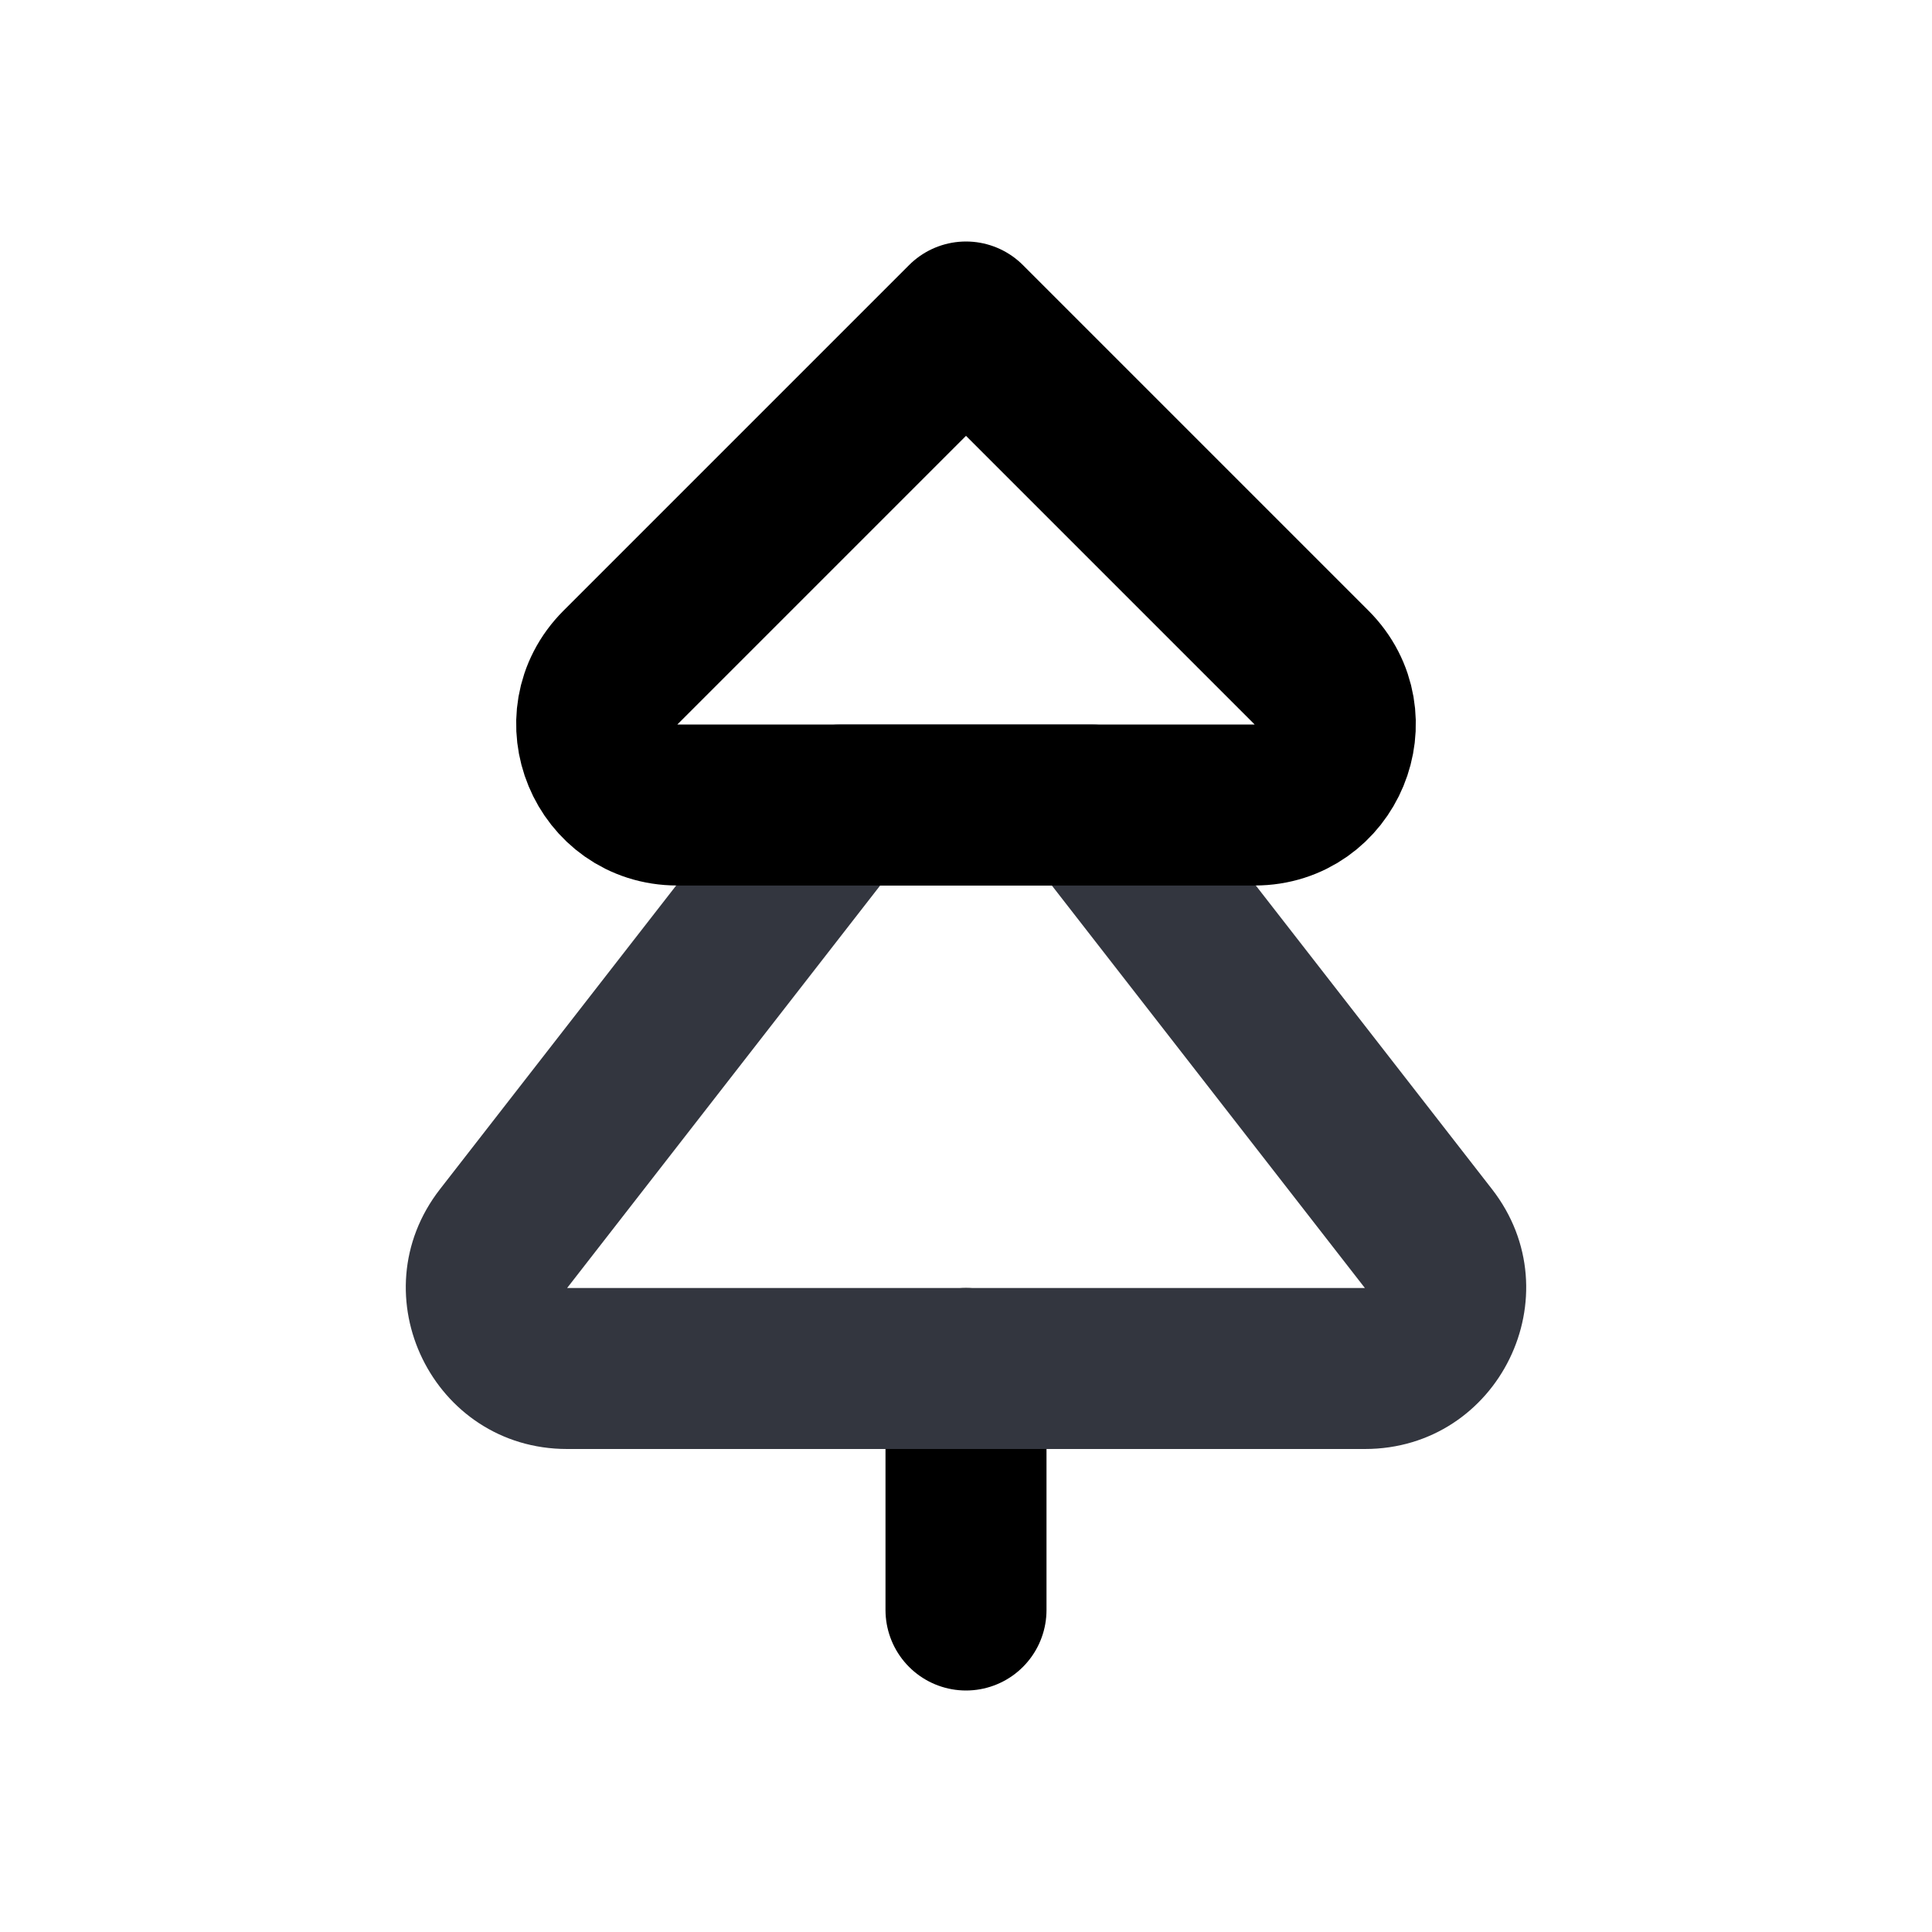 <svg width="24" height="24" viewBox="0 0 24 24" fill="none" xmlns="http://www.w3.org/2000/svg">
<path d="M12 17V20" stroke="currentColor" stroke-width="2" stroke-linecap="round" stroke-linejoin="round"/>
<path d="M6.255 15.386L7.045 16L7.045 16L6.255 15.386ZM10.444 10V9C10.136 9 9.844 9.142 9.655 9.386L10.444 10ZM17.745 15.386L16.955 16L16.955 16L17.745 15.386ZM13.556 10L14.345 9.386C14.155 9.142 13.864 9 13.556 9V10ZM7.045 16L11.234 10.614L9.655 9.386L5.466 14.772L7.045 16ZM7.045 16L7.045 16L5.466 14.772C4.444 16.086 5.38 18 7.045 18V16ZM16.955 16H7.045V18H16.955V16ZM16.955 16L16.955 16V18C18.62 18 19.556 16.086 18.534 14.772L16.955 16ZM12.766 10.614L16.955 16L18.534 14.772L14.345 9.386L12.766 10.614ZM13.556 9H10.444V11H13.556V9Z" fill="#33363F"/>
<path d="M7.707 8.293L12 4L16.293 8.293C16.923 8.923 16.477 10 15.586 10H8.414C7.523 10 7.077 8.923 7.707 8.293Z" stroke="currentColor" stroke-width="2" stroke-linecap="round" stroke-linejoin="round"/>
</svg>
